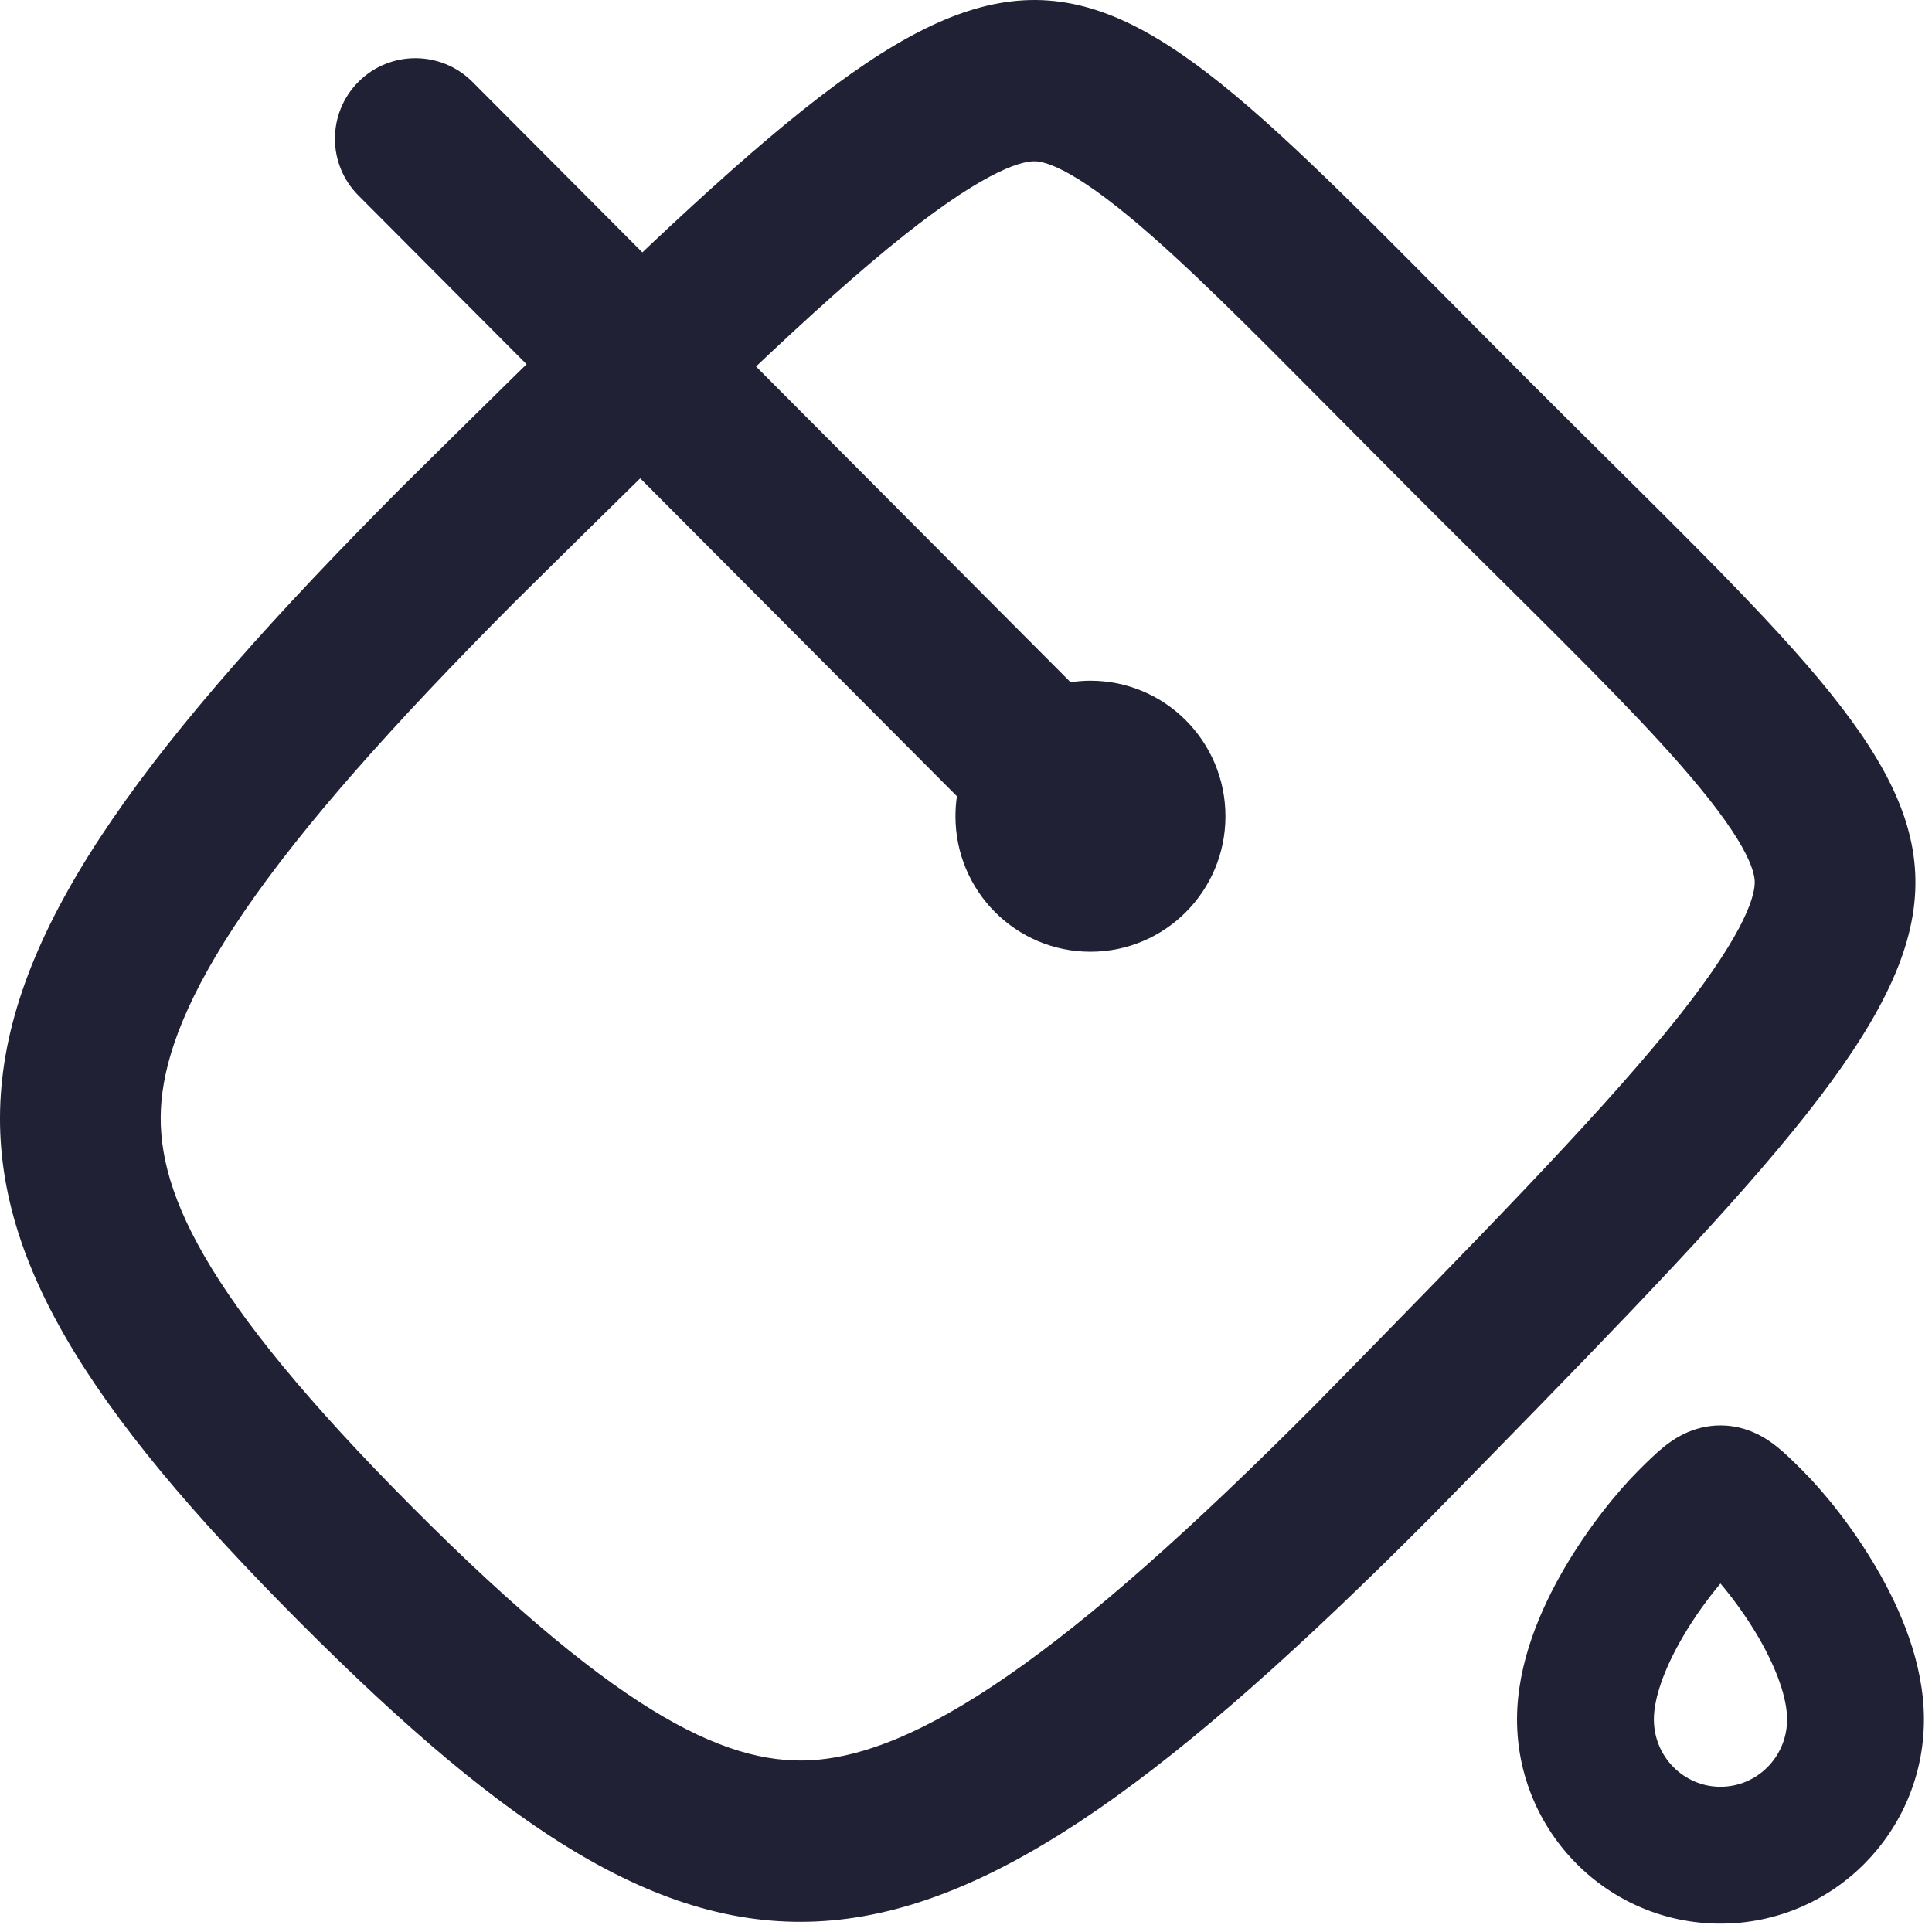 <svg xmlns="http://www.w3.org/2000/svg" width="24" height="24" viewBox="0 0 24 24">
  <defs/>
  <path fill="#212135" d="M5.869,1.017 L13.299,8.475 C13.379,8.463 13.462,8.456 13.546,8.456 C14.472,8.456 15.223,9.21 15.223,10.14 C15.223,11.07 14.472,11.823 13.546,11.823 C12.62,11.823 11.869,11.07 11.869,10.14 C11.869,10.055 11.875,9.972 11.887,9.891 L4.452,2.428 C4.062,2.037 4.064,1.404 4.455,1.014 C4.846,0.624 5.479,0.626 5.869,1.017 Z"/>
  <path fill="#212135" d="M3.716,20.144 C-1.54,14.869 -1.314,12.381 4.992,6.051 C12.724,-1.588 12.727,-1.585 18.037,3.77 L18.037,3.77 C18.35,4.085 18.68,4.418 19.032,4.77 C19.365,5.103 19.682,5.417 19.982,5.715 L19.982,5.715 C25.387,11.074 25.39,11.078 17.756,18.863 C11.449,25.193 8.971,25.419 3.716,20.144 Z M11.016,3.097 C9.898,4.019 8.471,5.426 6.398,7.474 C4.851,9.027 3.759,10.265 3.038,11.317 C2.32,12.366 2.058,13.106 2.006,13.675 C1.91,14.735 2.482,16.072 5.127,18.727 C7.773,21.382 9.105,21.956 10.161,21.86 C10.727,21.808 11.465,21.545 12.509,20.824 C13.557,20.101 14.791,19.004 16.339,17.451 C18.379,15.371 19.782,13.936 20.703,12.812 C21.66,11.642 21.787,11.158 21.797,10.986 C21.802,10.917 21.816,10.631 21.1,9.766 C20.532,9.079 19.737,8.289 18.628,7.189 L18.627,7.188 C18.317,6.881 17.983,6.55 17.623,6.19 C17.242,5.808 16.892,5.456 16.57,5.131 L16.569,5.13 L16.569,5.13 C15.496,4.049 14.722,3.268 14.046,2.707 C13.18,1.987 12.894,2 12.825,2.004 C12.657,2.014 12.179,2.139 11.016,3.097 Z M22.392,18.268 C22.653,18.528 23.013,18.968 23.312,19.482 C23.604,19.982 23.9,20.656 23.9,21.359 C23.9,22.756 22.773,23.896 21.372,23.896 C19.972,23.896 18.845,22.756 18.845,21.359 C18.845,20.656 19.141,19.982 19.433,19.482 C19.733,18.968 20.093,18.528 20.353,18.268 L20.372,18.249 C20.459,18.162 20.569,18.053 20.673,17.97 C20.779,17.885 21.023,17.707 21.373,17.707 C21.722,17.707 21.966,17.886 22.073,17.971 C22.176,18.053 22.286,18.162 22.373,18.249 Z M20.902,20.338 C20.669,20.738 20.545,21.1 20.545,21.359 C20.545,21.826 20.92,22.196 21.372,22.196 C21.825,22.196 22.2,21.826 22.2,21.359 C22.2,21.1 22.076,20.738 21.844,20.338 C21.691,20.076 21.518,19.843 21.372,19.671 C21.228,19.843 21.054,20.076 20.902,20.338 Z"/>
</svg>

